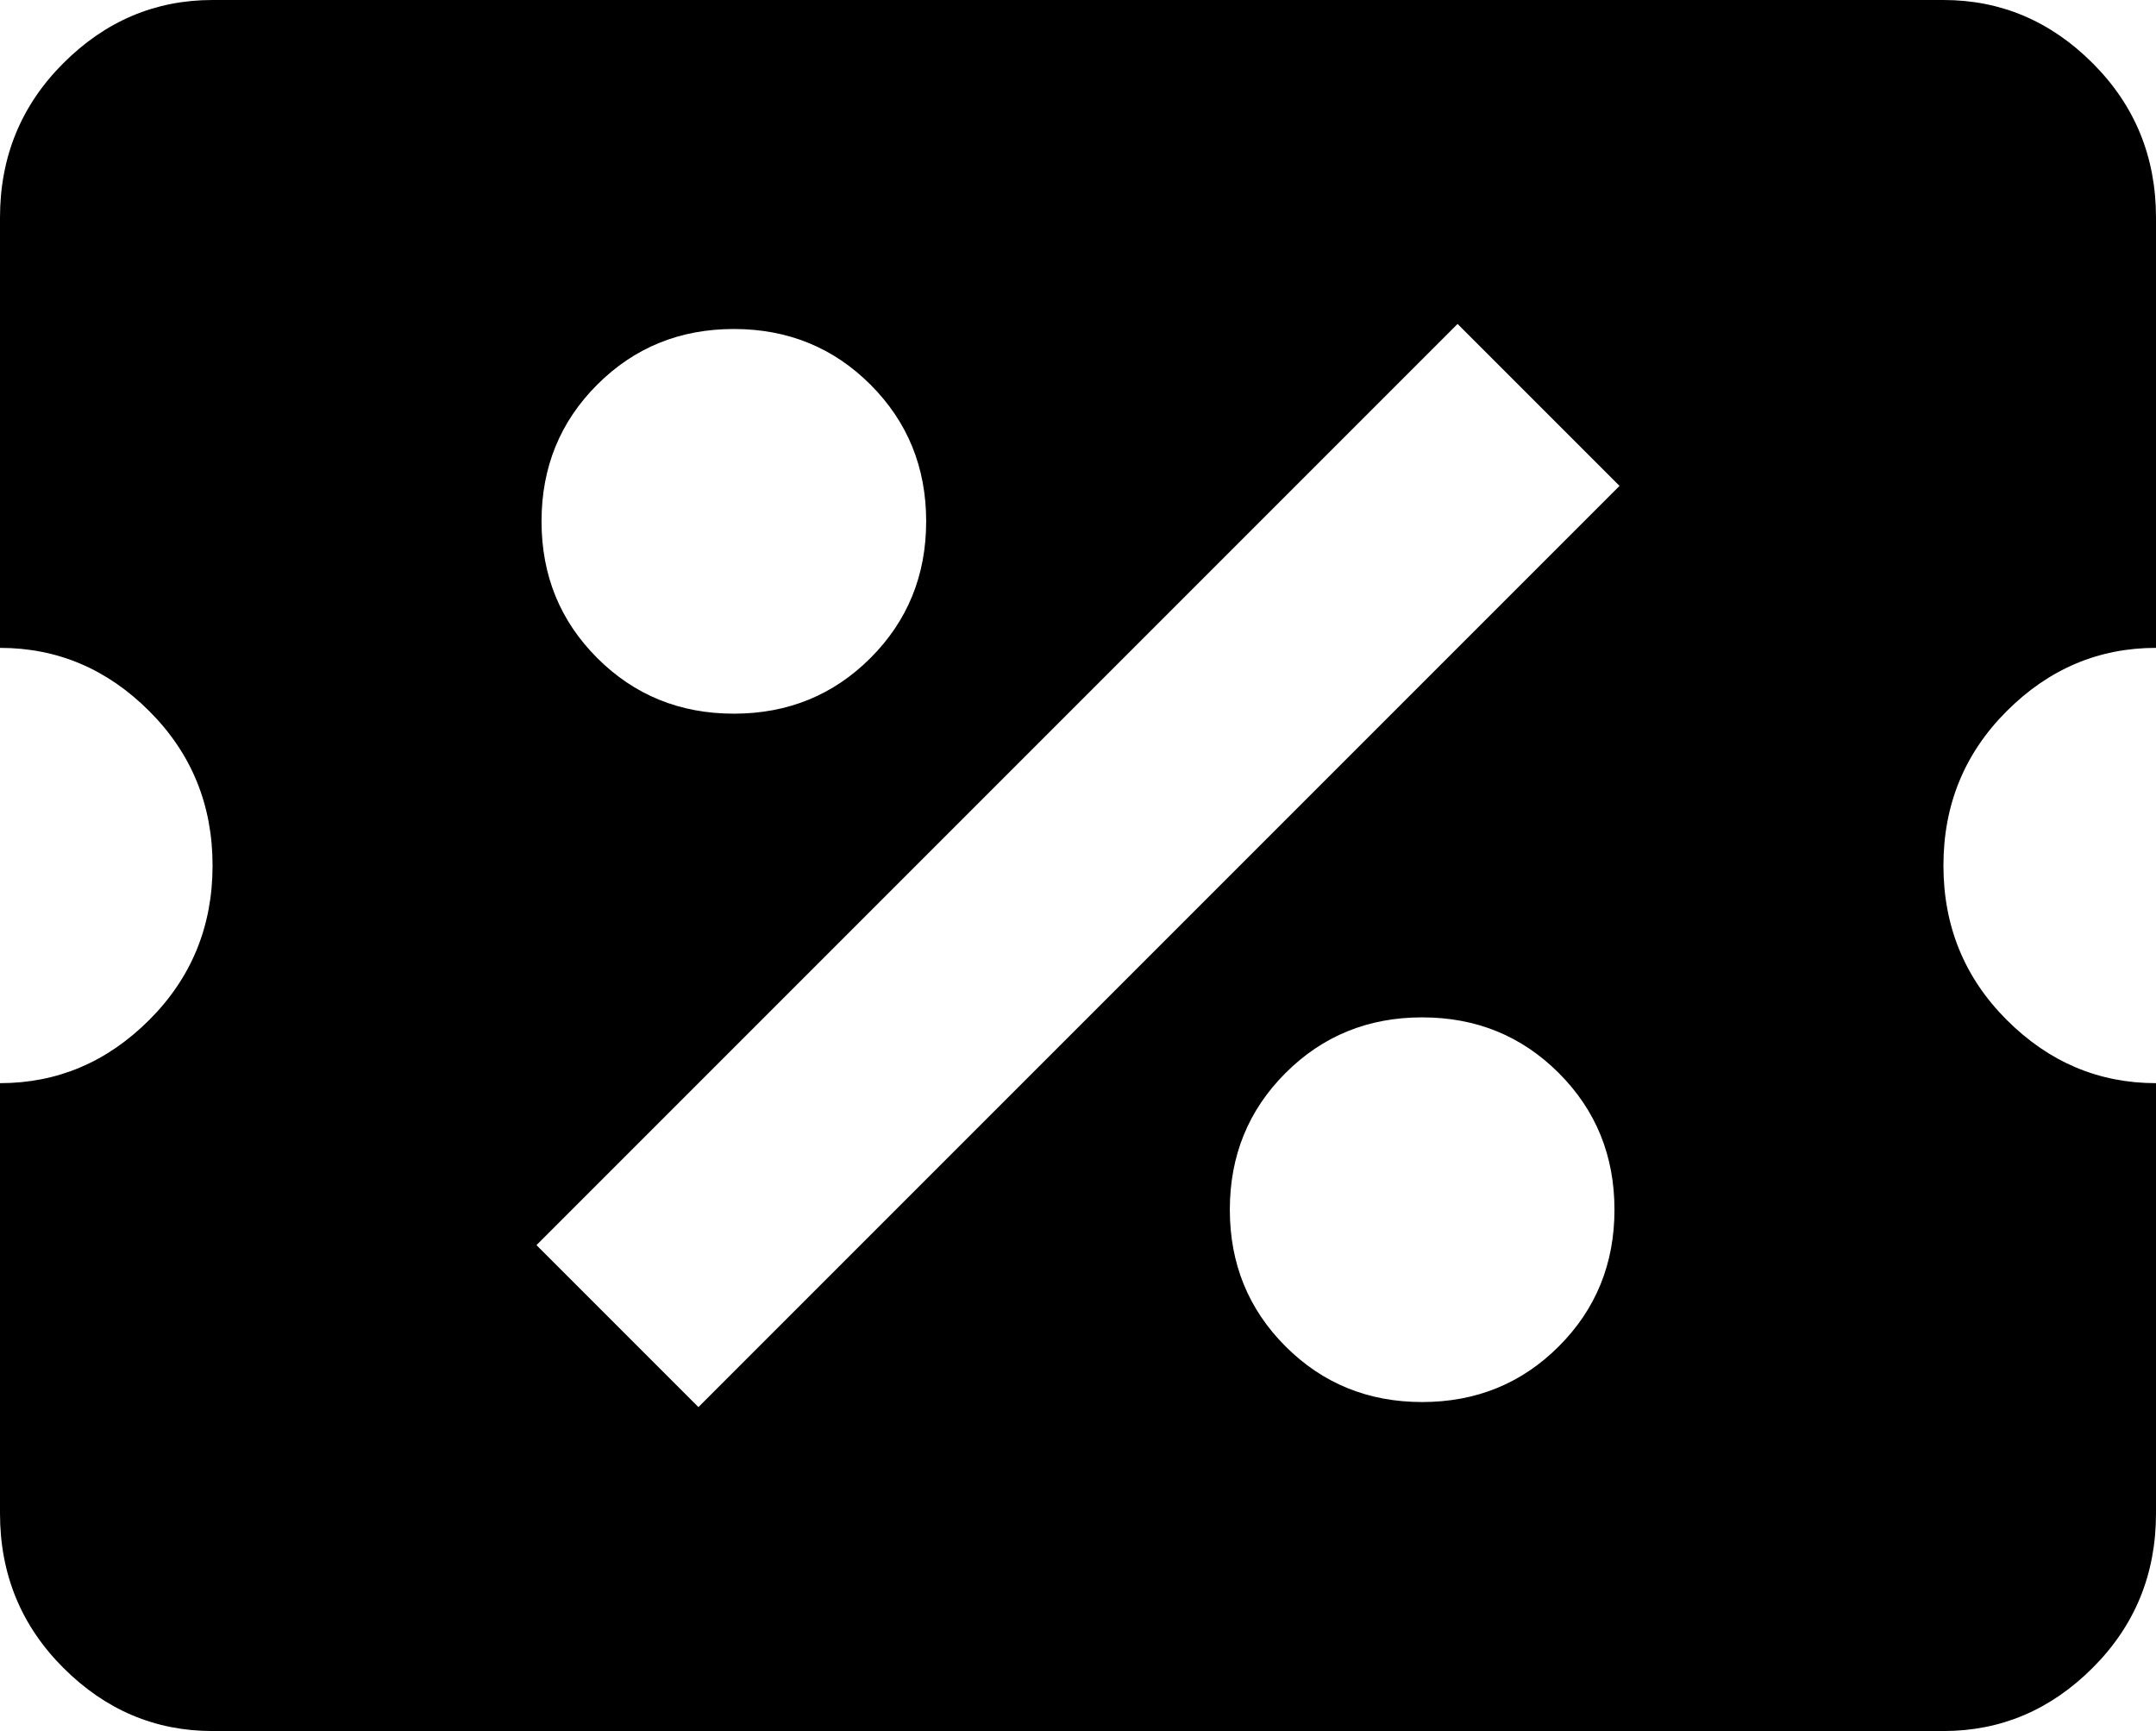 <svg xmlns="http://www.w3.org/2000/svg" viewBox="43 21 426 342">
      <g transform="scale(1 -1) translate(0 -384)">
        <path d="M85 363Q68 363 55.5 350.5Q43 338 43 320V235Q60 235 72.5 222.5Q85 210 85.0 192.0Q85 174 72.5 161.5Q60 149 43 149V64Q43 46 55.5 33.5Q68 21 85 21H427Q444 21 456.5 33.5Q469 46 469 64V149Q452 149 439.5 161.5Q427 174 427.0 192.0Q427 210 439.5 222.5Q452 235 469 235V320Q469 338 456.5 350.5Q444 363 427 363ZM331 299 363 267 181 85 149 117ZM188 298Q204 298 215.0 287.0Q226 276 226.0 260.0Q226 244 215.0 233.0Q204 222 188.0 222.0Q172 222 161.0 233.0Q150 244 150.0 260.0Q150 276 161.0 287.0Q172 298 188 298ZM324 162Q340 162 351.0 151.0Q362 140 362.0 124.0Q362 108 351.0 97.0Q340 86 324.0 86.0Q308 86 297.0 97.0Q286 108 286.0 124.0Q286 140 297.0 151.0Q308 162 324 162Z" />
      </g>
    </svg>